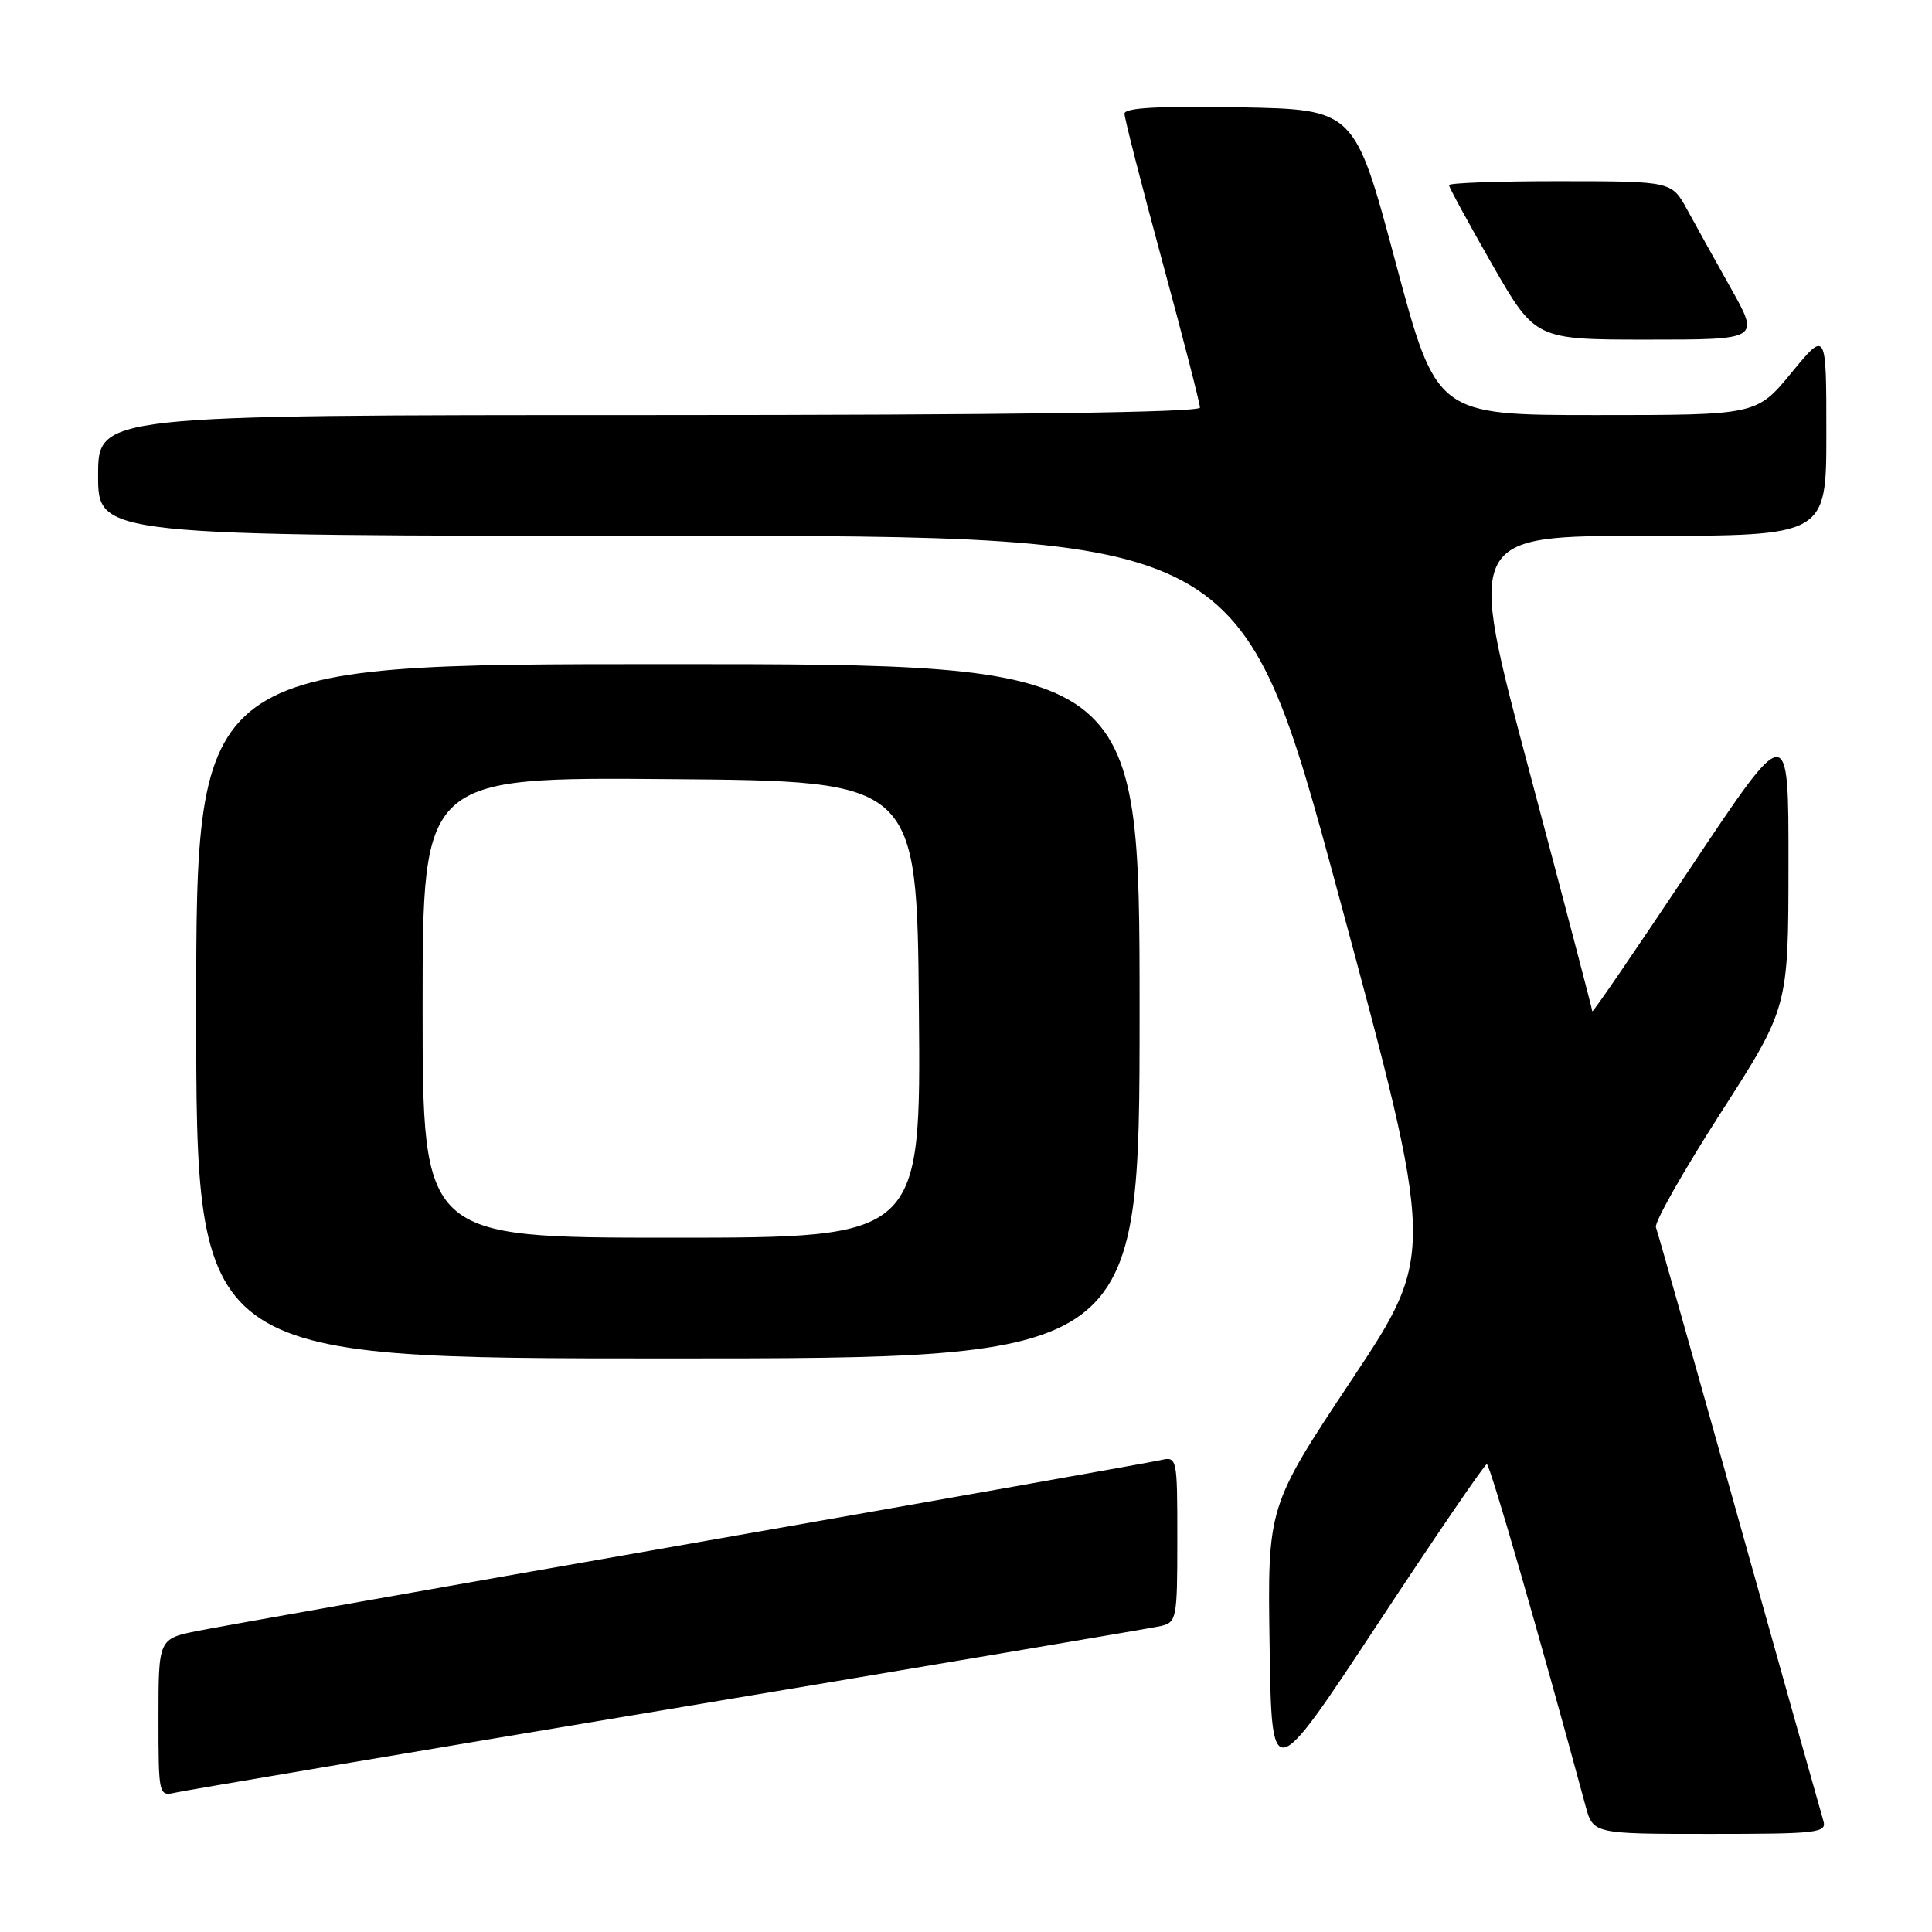 <?xml version="1.0" encoding="UTF-8" standalone="no"?>
<!DOCTYPE svg PUBLIC "-//W3C//DTD SVG 1.1//EN" "http://www.w3.org/Graphics/SVG/1.1/DTD/svg11.dtd" >
<svg xmlns="http://www.w3.org/2000/svg" xmlns:xlink="http://www.w3.org/1999/xlink" version="1.1" viewBox="0 0 256 256">
 <g >
 <path fill="currentColor"
d=" M 241.60 241.25 C 241.31 240.29 236.29 222.45 230.45 201.62 C 224.62 180.79 219.65 163.24 219.42 162.62 C 219.18 162.00 223.04 155.20 227.98 147.50 C 236.97 133.50 236.97 133.50 236.98 114.50 C 237.00 95.50 237.00 95.50 224.00 115.00 C 216.85 125.72 211.00 134.28 210.99 134.00 C 210.98 133.72 207.23 119.44 202.66 102.25 C 194.34 71.00 194.34 71.00 218.17 71.00 C 242.00 71.00 242.00 71.00 242.00 57.39 C 242.00 43.77 242.00 43.77 237.38 49.39 C 232.76 55.00 232.76 55.00 211.55 55.00 C 190.34 55.00 190.34 55.00 184.92 34.75 C 179.50 14.50 179.50 14.50 164.25 14.22 C 153.56 14.03 149.00 14.28 149.00 15.06 C 149.00 15.67 151.25 24.46 154.00 34.60 C 156.75 44.73 159.00 53.47 159.00 54.01 C 159.00 54.65 133.40 55.00 86.00 55.00 C 13.00 55.00 13.00 55.00 13.00 63.00 C 13.00 71.00 13.00 71.00 88.75 71.00 C 164.50 71.00 164.50 71.00 177.36 118.56 C 190.21 166.12 190.21 166.12 179.08 182.87 C 167.95 199.63 167.95 199.63 168.23 218.06 C 168.50 236.50 168.50 236.50 182.50 215.26 C 190.20 203.57 196.73 194.01 197.01 194.01 C 197.42 194.00 204.01 216.83 210.08 239.25 C 211.09 243.00 211.09 243.00 226.61 243.00 C 240.93 243.00 242.09 242.86 241.60 241.25 Z  M 88.50 226.50 C 123.15 220.71 152.51 215.75 153.75 215.47 C 155.92 214.98 156.00 214.55 156.00 203.96 C 156.00 193.07 155.98 192.97 153.75 193.48 C 152.51 193.77 124.50 198.74 91.50 204.53 C 58.50 210.31 29.14 215.52 26.25 216.09 C 21.00 217.14 21.00 217.14 21.00 227.59 C 21.00 237.91 21.03 238.03 23.25 237.53 C 24.49 237.25 53.85 232.29 88.50 226.50 Z  M 151.00 134.00 C 151.00 88.00 151.00 88.00 88.50 88.00 C 26.00 88.00 26.00 88.00 26.00 134.00 C 26.00 180.00 26.00 180.00 88.50 180.00 C 151.00 180.00 151.00 180.00 151.00 134.00 Z  M 229.38 38.25 C 227.30 34.54 224.67 29.82 223.55 27.76 C 221.50 24.02 221.50 24.02 206.75 24.01 C 198.64 24.00 192.00 24.24 192.00 24.53 C 192.00 24.82 194.57 29.54 197.71 35.03 C 203.43 45.00 203.43 45.00 218.30 45.00 C 233.17 45.00 233.17 45.00 229.38 38.25 Z  M 56.00 133.49 C 56.00 102.97 56.00 102.97 88.75 103.24 C 121.50 103.50 121.50 103.50 121.76 133.75 C 122.03 164.00 122.03 164.00 89.01 164.00 C 56.00 164.00 56.00 164.00 56.00 133.49 Z "/>
</g>
</svg>